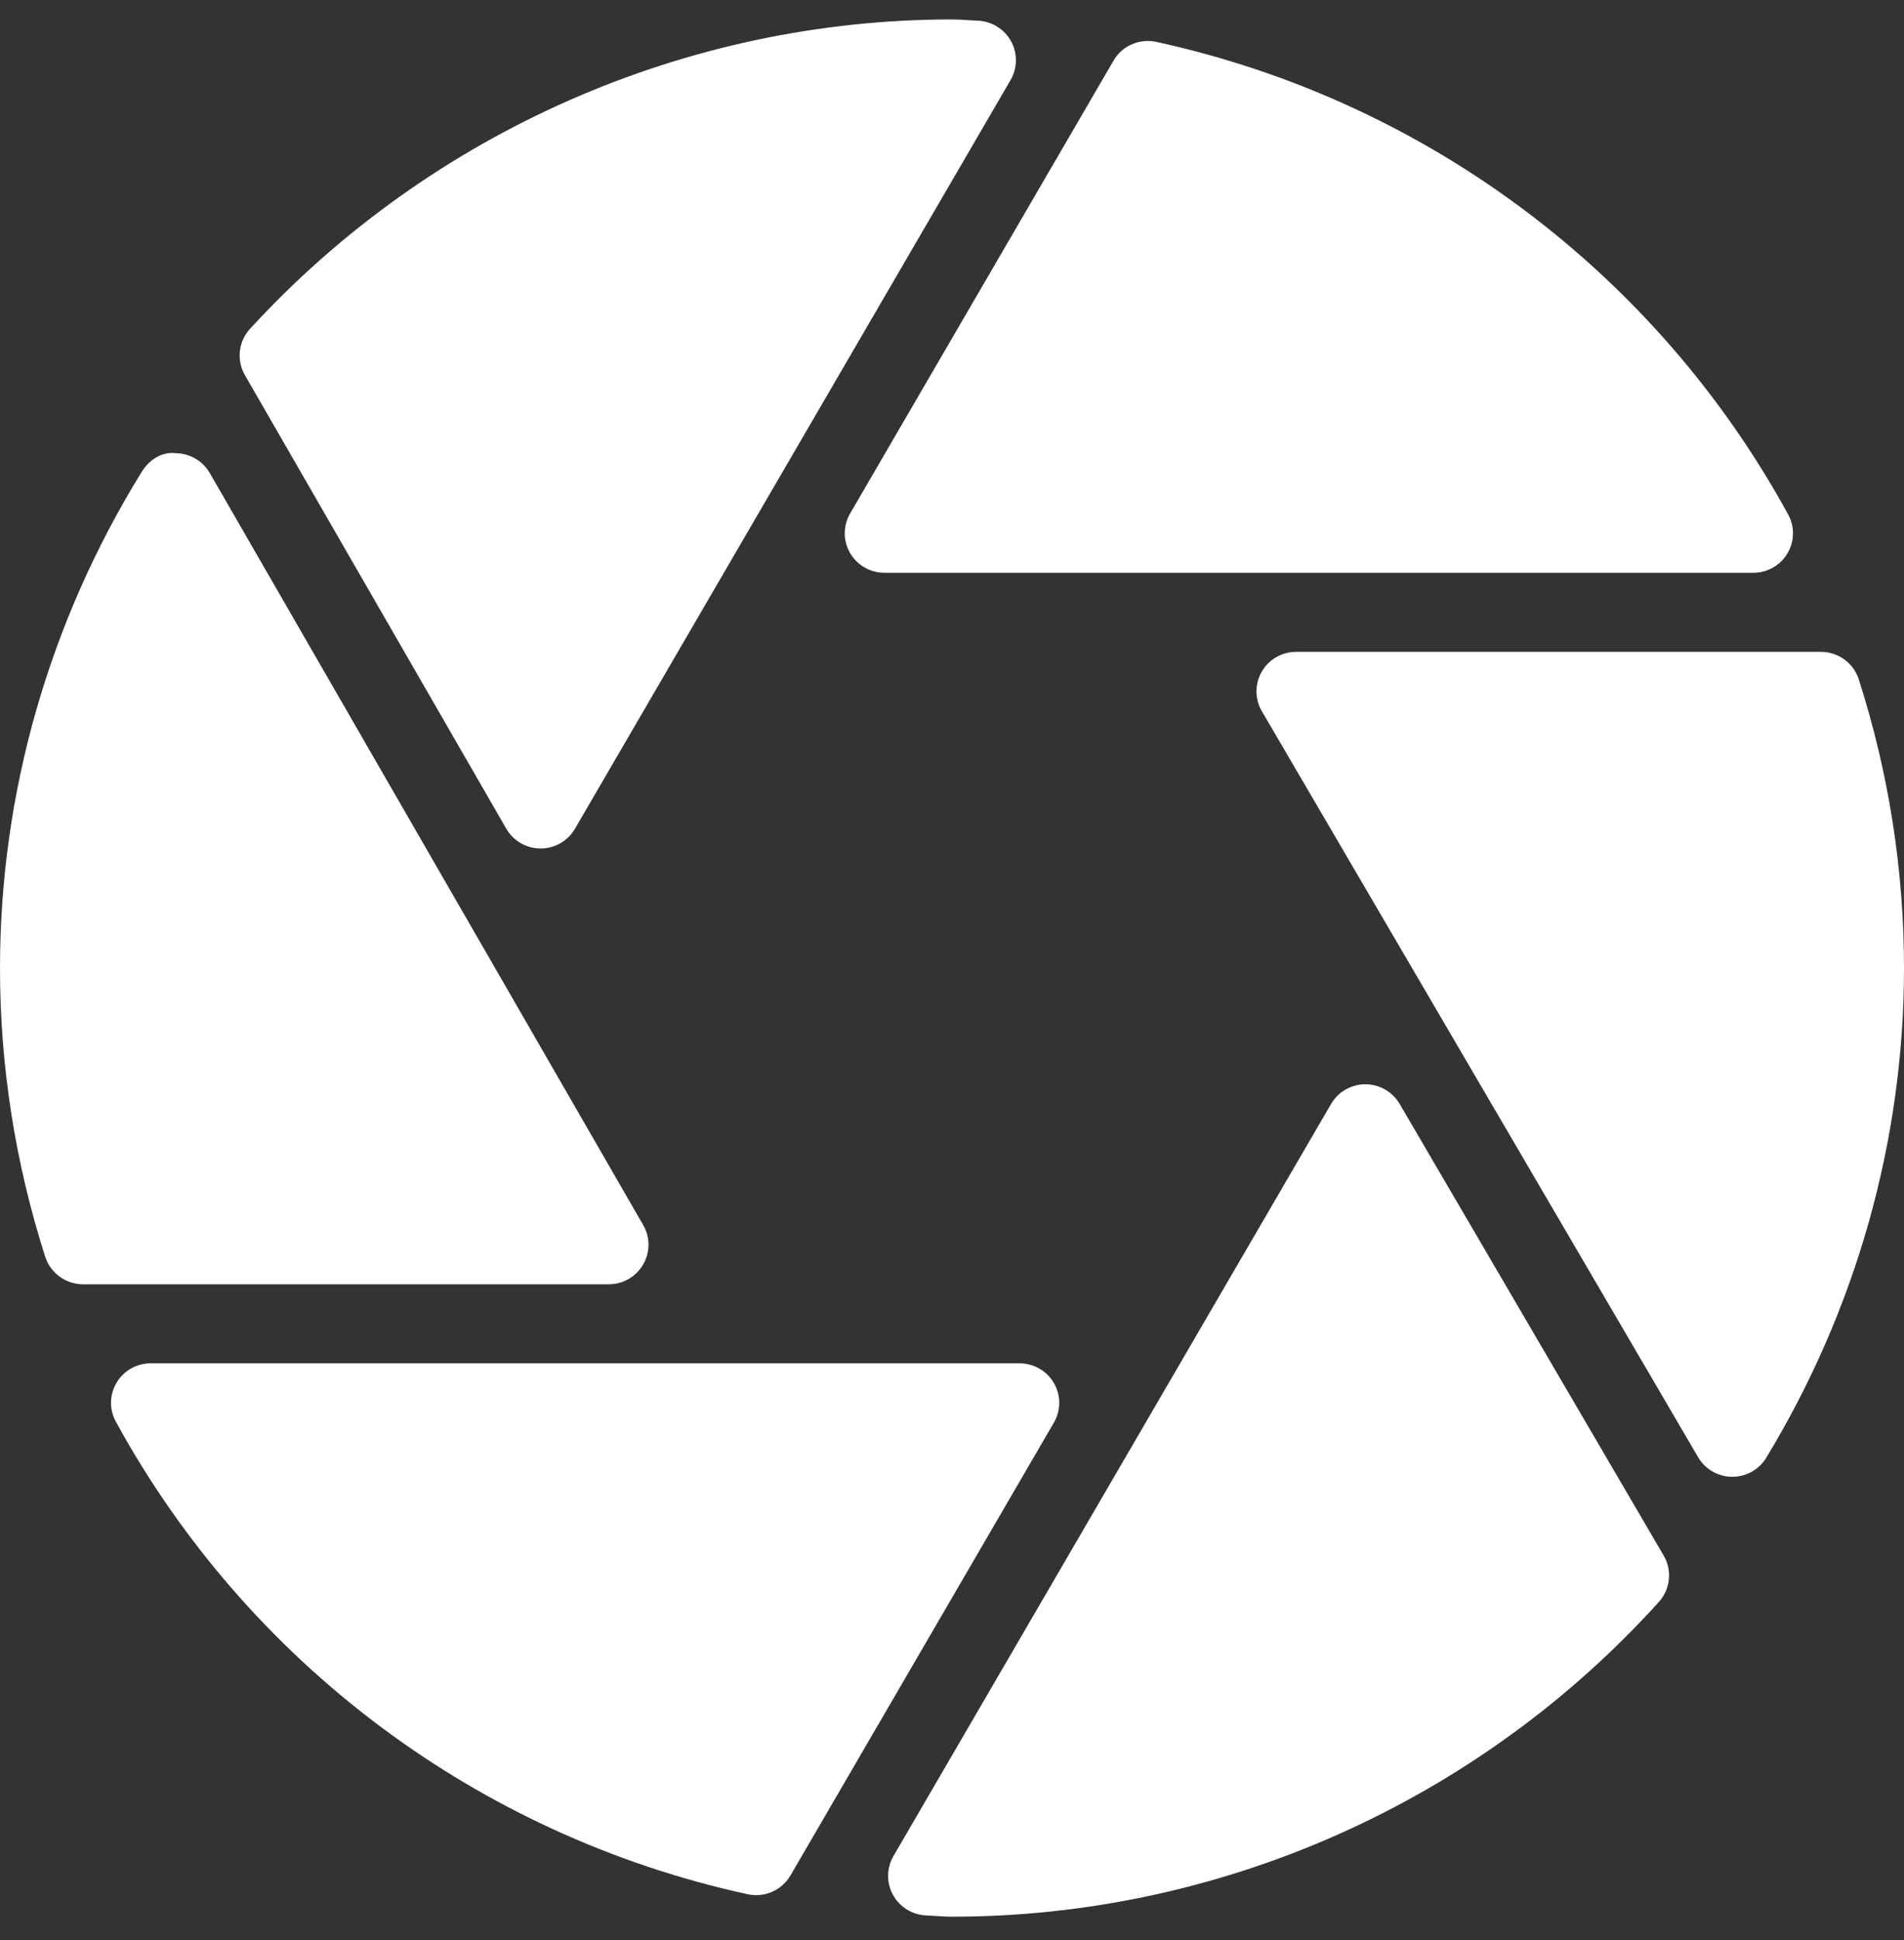 <svg width="54" height="55" viewBox="0 0 54 55" fill="none" xmlns="http://www.w3.org/2000/svg">
<rect x="0" y="0" width="54" height="55" fill="#333333" stroke="none"/>
<path id="Vector" d="M52.717 19.257C52.644 19.031 52.501 18.834 52.308 18.694C52.115 18.553 51.883 18.478 51.645 18.478H36.76C36.562 18.478 36.368 18.53 36.197 18.629C36.025 18.727 35.883 18.869 35.785 19.04C35.686 19.211 35.635 19.405 35.635 19.602C35.636 19.799 35.689 19.993 35.789 20.163L48.16 41.307C48.258 41.475 48.398 41.615 48.567 41.712C48.736 41.81 48.927 41.862 49.122 41.863H49.131C49.524 41.863 49.889 41.659 50.093 41.323C52.649 37.113 54 32.314 54 27.442C54 24.66 53.567 21.907 52.717 19.257ZM24.108 15.676C24.207 15.846 24.35 15.988 24.521 16.086C24.692 16.185 24.886 16.237 25.084 16.237H49.726C50.124 16.237 50.491 16.028 50.693 15.689C50.898 15.349 50.904 14.928 50.713 14.581C46.964 7.734 40.434 2.853 32.797 1.188C32.309 1.085 31.825 1.299 31.581 1.719L24.111 14.555C24.012 14.725 23.959 14.918 23.959 15.115C23.958 15.312 24.01 15.505 24.108 15.676ZM39.696 31.293C39.597 31.124 39.455 30.983 39.285 30.886C39.115 30.788 38.921 30.736 38.725 30.736H38.722C38.322 30.736 37.953 30.95 37.751 31.294L25.339 52.615C25.241 52.783 25.189 52.973 25.188 53.167C25.186 53.361 25.235 53.552 25.33 53.722C25.425 53.891 25.562 54.033 25.729 54.135C25.895 54.235 26.085 54.292 26.279 54.298L26.532 54.312C26.686 54.323 26.842 54.333 27 54.333C34.616 54.333 41.924 51.08 47.05 45.408C47.209 45.232 47.307 45.01 47.331 44.774C47.355 44.538 47.304 44.3 47.184 44.096L39.696 31.293ZM18.24 35.846C18.339 35.676 18.391 35.483 18.392 35.287C18.392 35.09 18.34 34.897 18.242 34.727L5.95 13.41C5.853 13.242 5.714 13.101 5.546 13.003C5.378 12.904 5.187 12.851 4.992 12.847C4.581 12.797 4.223 13.042 4.017 13.38C1.389 17.631 0 22.493 0 27.442C0 30.223 0.433 32.976 1.283 35.626C1.356 35.853 1.499 36.05 1.692 36.19C1.885 36.33 2.117 36.406 2.356 36.406H17.266C17.463 36.406 17.657 36.354 17.828 36.256C17.999 36.158 18.141 36.016 18.24 35.846ZM29.892 39.208C29.793 39.037 29.65 38.896 29.479 38.797C29.308 38.699 29.114 38.647 28.916 38.646H4.274C4.079 38.646 3.887 38.697 3.717 38.793C3.548 38.889 3.406 39.027 3.307 39.194C3.102 39.535 3.096 39.956 3.287 40.303C7.036 47.149 13.566 52.031 21.203 53.696C21.436 53.747 21.68 53.723 21.898 53.627C22.116 53.532 22.299 53.37 22.419 53.164L29.889 40.329C29.988 40.159 30.041 39.965 30.041 39.769C30.042 39.572 29.99 39.378 29.892 39.208ZM14.357 23.489C14.455 23.66 14.597 23.802 14.768 23.901C14.939 23.999 15.133 24.051 15.33 24.052H15.332C15.735 24.052 16.104 23.84 16.306 23.494L28.661 2.269C28.759 2.101 28.811 1.91 28.812 1.716C28.814 1.522 28.765 1.331 28.67 1.162C28.575 0.992 28.438 0.85 28.271 0.749C28.105 0.648 27.915 0.592 27.721 0.586L27.468 0.572C27.314 0.561 27.158 0.551 27 0.551C19.463 0.551 12.208 3.747 7.091 9.321C6.93 9.496 6.829 9.718 6.803 9.954C6.777 10.191 6.827 10.429 6.946 10.635L14.357 23.489Z" fill="white"/>
</svg>
